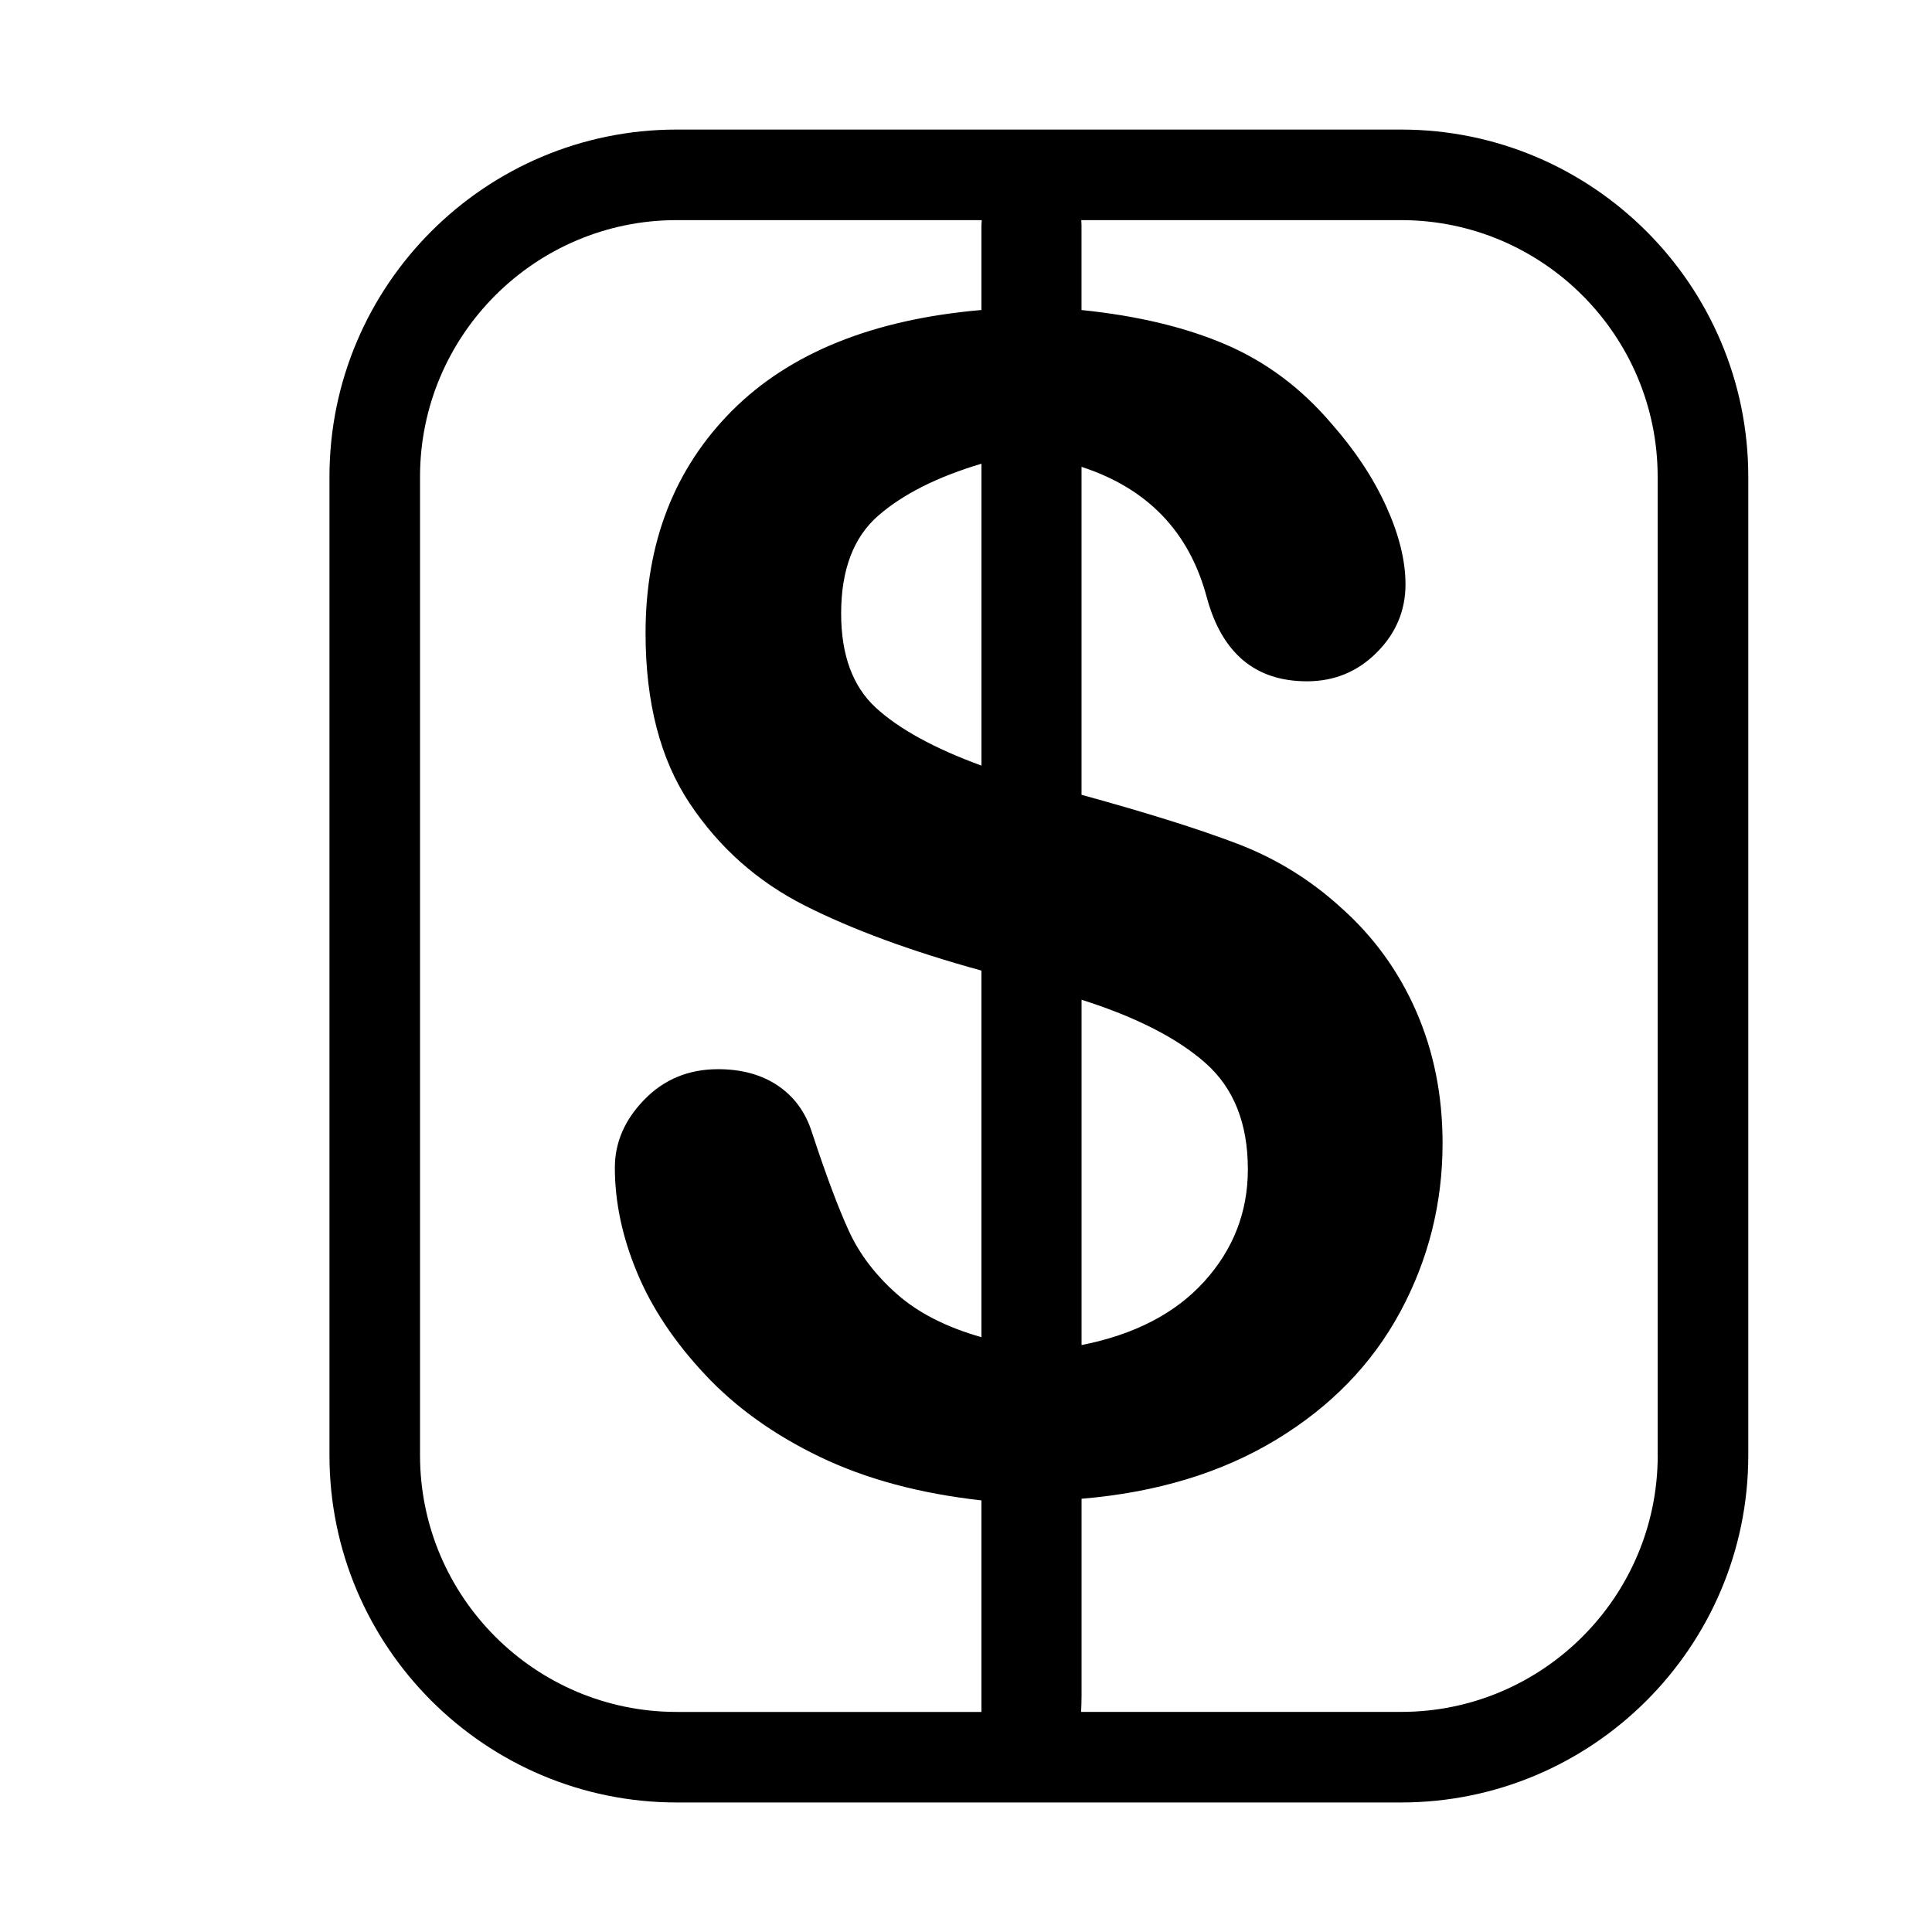 <?xml version="1.0" encoding="utf-8"?>
<!-- Generator: Adobe Illustrator 17.0.0, SVG Export Plug-In . SVG Version: 6.00 Build 0)  -->
<!DOCTYPE svg PUBLIC "-//W3C//DTD SVG 1.1//EN" "http://www.w3.org/Graphics/SVG/1.1/DTD/svg11.dtd">
<svg version="1.1" id="Capa_1" xmlns="http://www.w3.org/2000/svg" xmlns:xlink="http://www.w3.org/1999/xlink" x="0px" y="0px"
	 width="64px" height="64px" viewBox="0 0 64 64" enable-background="new 0 0 64 64" xml:space="preserve">
<g>
	<path d="M46.414,4.292h-24c-6.341,0-11.5,5.159-11.5,11.5v32.417c0,6.341,5.159,11.5,11.5,11.5h24c6.341,0,11.5-5.159,11.5-11.5
		V15.792C57.914,9.451,52.755,4.292,46.414,4.292z M13.914,48.209V15.792c0-4.686,3.813-8.5,8.5-8.5h10.108
		c-0.003,0.07-0.011,0.135-0.011,0.209v2.768c-3.605,0.312-6.359,1.427-8.267,3.342c-1.906,1.915-2.859,4.37-2.859,7.364
		c0,2.298,0.488,4.179,1.464,5.641c0.975,1.462,2.245,2.59,3.812,3.382c1.566,0.792,3.517,1.511,5.85,2.154v12.144
		c-1.167-0.331-2.103-0.81-2.808-1.436c-0.706-0.627-1.232-1.318-1.58-2.076c-0.349-0.758-0.758-1.85-1.228-3.277
		c-0.209-0.661-0.584-1.175-1.123-1.541c-0.54-0.365-1.201-0.548-1.984-0.548c-0.976,0-1.789,0.336-2.441,1.006
		c-0.654,0.67-0.979,1.422-0.979,2.258c0,1.133,0.243,2.285,0.731,3.461c0.486,1.175,1.239,2.307,2.259,3.394
		c1.018,1.089,2.289,1.998,3.812,2.729c1.523,0.731,3.304,1.21,5.341,1.436v7.008H22.414C17.727,56.709,13.914,52.896,13.914,48.209
		z M32.512,25.362c-1.567-0.573-2.733-1.214-3.5-1.919c-0.766-0.705-1.148-1.745-1.148-3.121c0-1.444,0.408-2.524,1.227-3.238
		c0.817-0.713,1.958-1.287,3.421-1.723V25.362z M54.914,48.209c0,4.687-3.813,8.5-8.5,8.5H35.813
		c0.008-0.178,0.015-0.357,0.015-0.557v-6.504c2.489-0.208,4.639-0.86,6.45-1.958c1.81-1.097,3.181-2.511,4.112-4.243
		c0.932-1.732,1.397-3.591,1.397-5.576c0-1.583-0.292-3.041-0.875-4.374c-0.583-1.332-1.414-2.476-2.493-3.434
		c-1.011-0.922-2.154-1.627-3.435-2.115c-1.279-0.487-2.999-1.027-5.157-1.619V15.465c2.193,0.715,3.577,2.159,4.152,4.335
		c0.505,1.847,1.61,2.769,3.316,2.769c0.904,0,1.676-0.317,2.311-0.953c0.635-0.635,0.953-1.388,0.953-2.259
		c0-0.784-0.213-1.644-0.64-2.585c-0.427-0.94-1.031-1.854-1.815-2.742c-0.993-1.167-2.155-2.037-3.486-2.611
		c-1.332-0.575-2.93-0.958-4.792-1.149V7.448c0-0.056-0.007-0.103-0.008-0.156h10.594c4.687,0,8.5,3.814,8.5,8.5V48.209z
		 M35.828,44.557V33.118c1.811,0.575,3.182,1.276,4.113,2.104c0.931,0.827,1.396,1.997,1.396,3.512c0,1.411-0.479,2.647-1.437,3.709
		C38.943,43.504,37.586,44.209,35.828,44.557z"/>
</g>
</svg>
